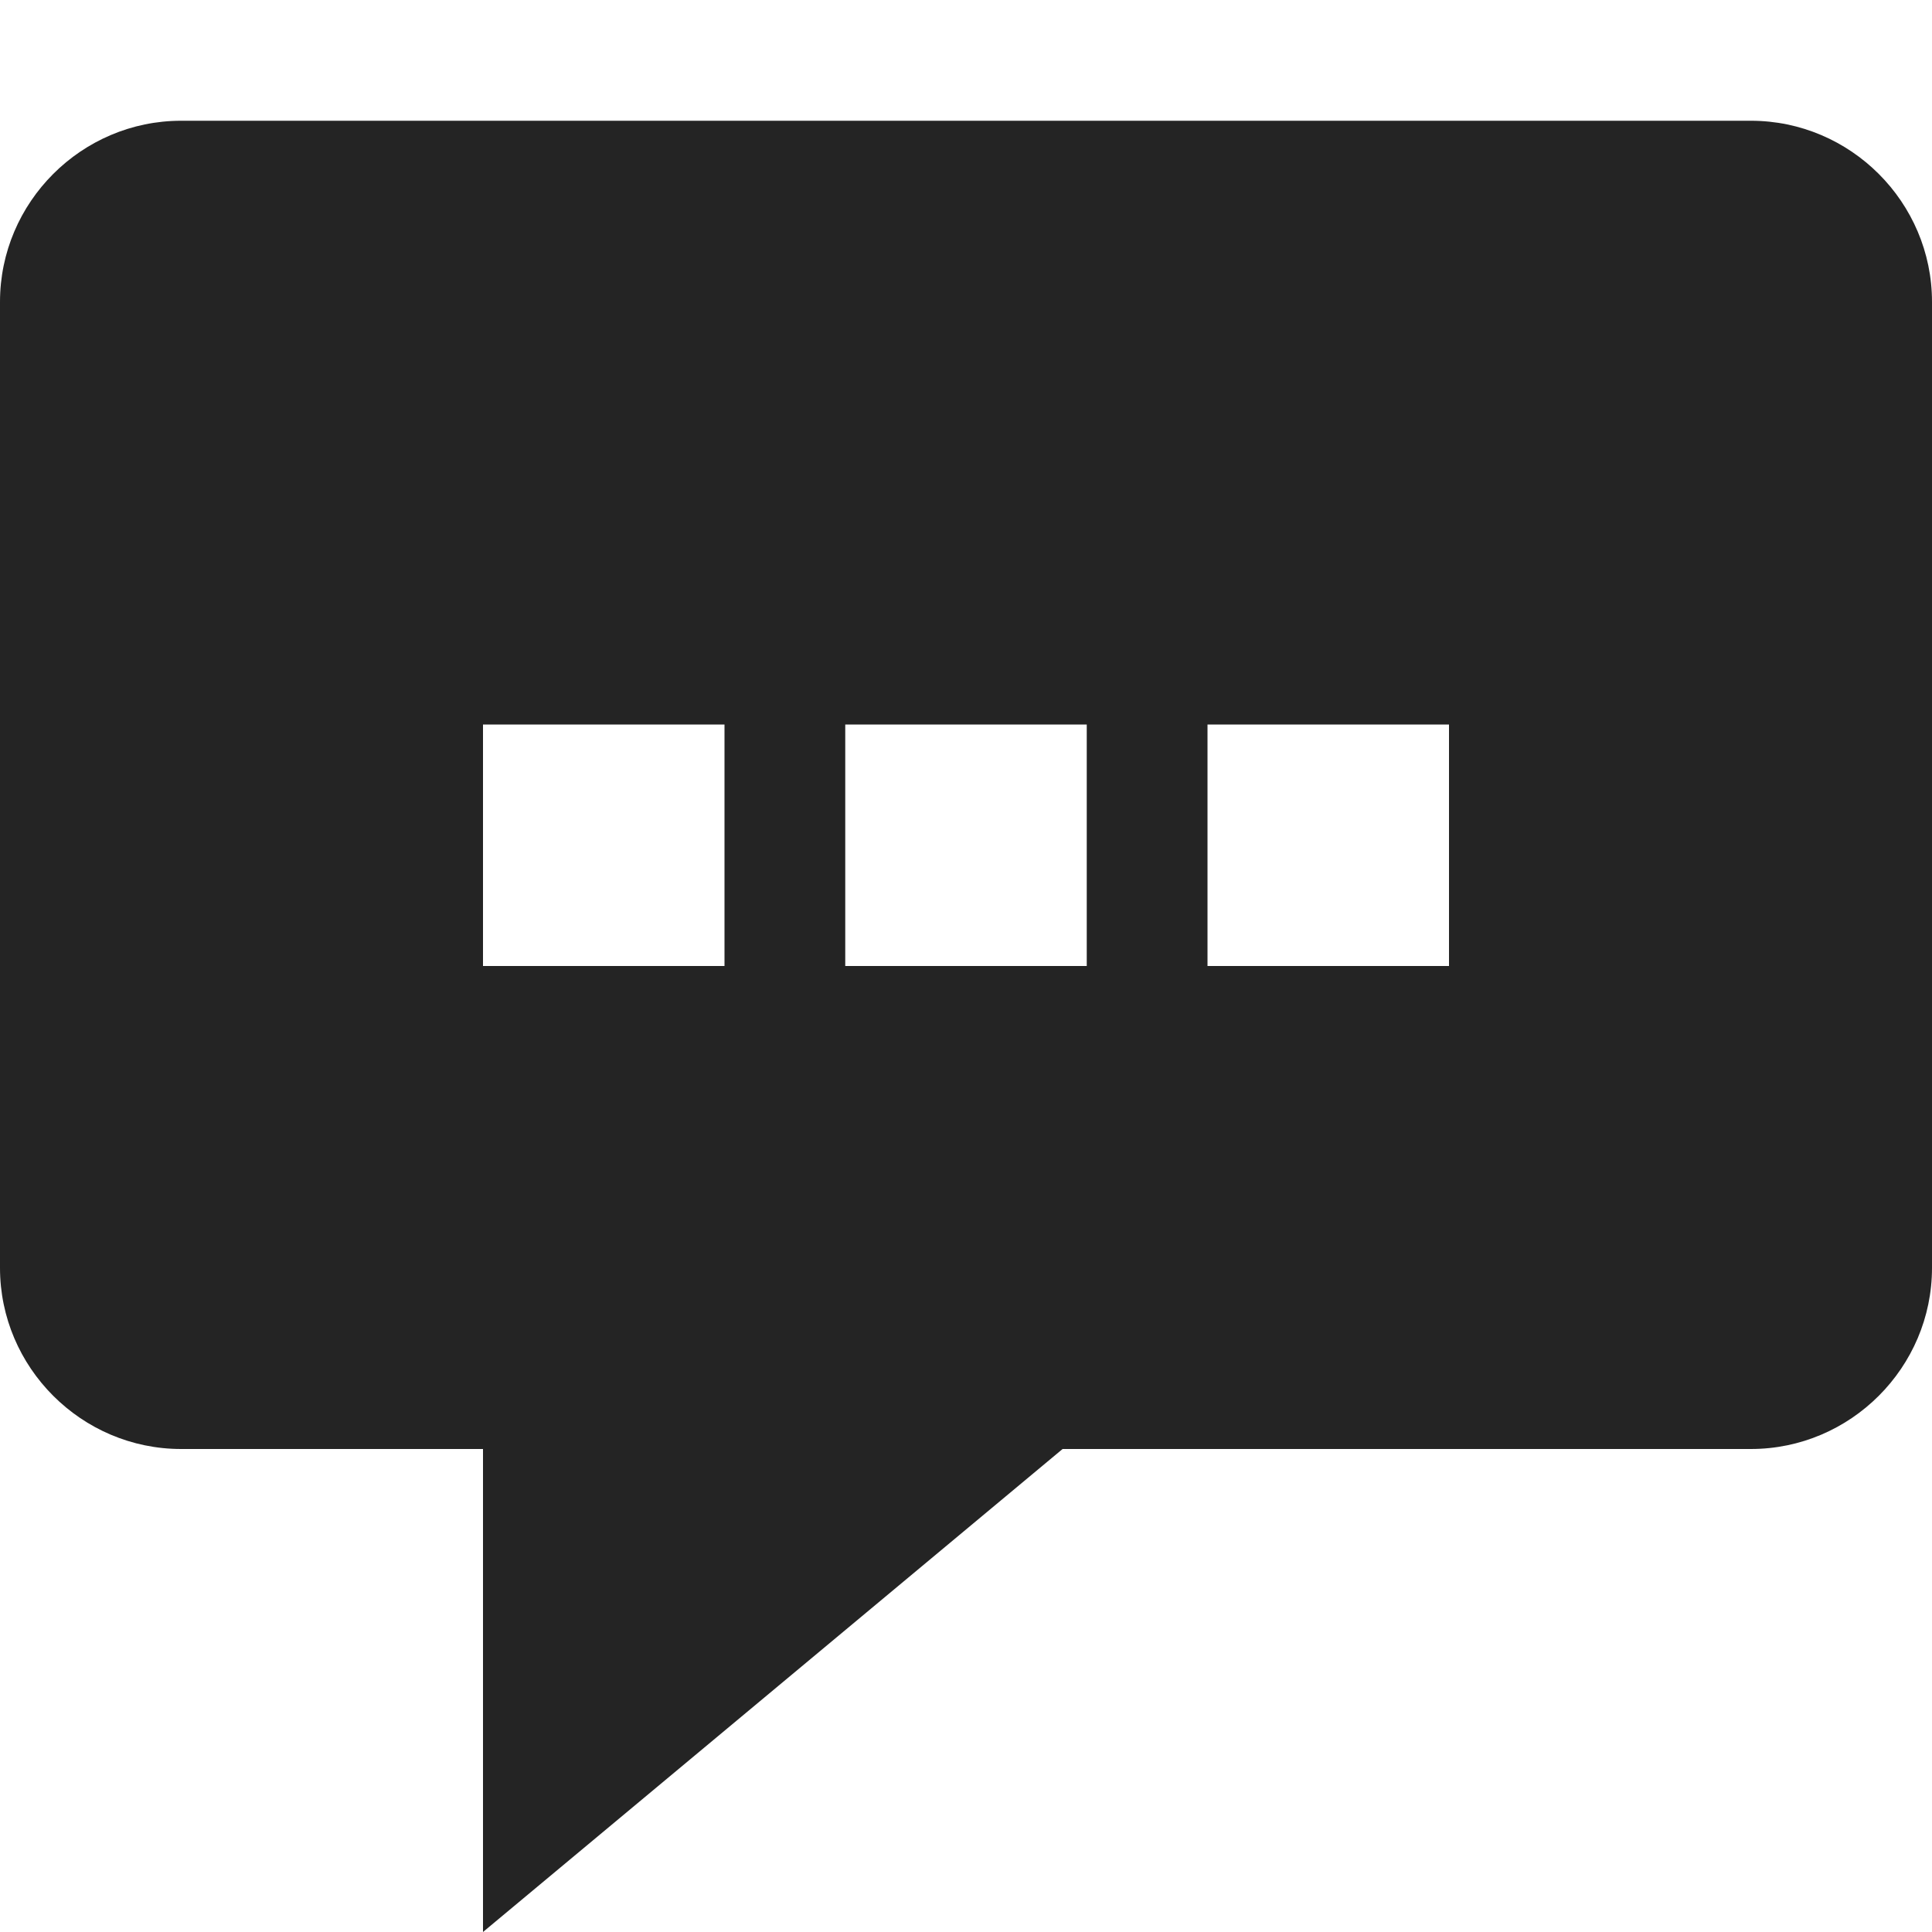 <?xml version="1.0" encoding="utf-8"?> <!-- Generator: IcoMoon.io --> <!DOCTYPE svg PUBLIC "-//W3C//DTD SVG 1.1//EN" "http://www.w3.org/Graphics/SVG/1.1/DTD/svg11.dtd"> <svg width="512" height="512" viewBox="0 0 512 512" xmlns="http://www.w3.org/2000/svg" xmlns:xlink="http://www.w3.org/1999/xlink" fill="#242424"><path d="M 464.00,32.00L 48.00,32.00 C 21.60,32.00,0.00,53.60,0.00,80.00l0.00,256.00 c0.00,26.40, 21.60,48.00, 48.00,48.00l 80.00,0.00 l0.00,128.00 l 153.60-128.00L 464.00,384.00 c 26.40,0.00, 48.00-21.60, 48.00-48.00L 512.00,80.00 C 512.00,53.60, 490.40,32.00, 464.00,32.00z M 192.00,256.00l-64.00,0.00 l0.00-64.00 l 64.00,0.00 L 192.00,256.00 z M 288.00,256.00l-64.00,0.00 l0.00-64.00 l 64.00,0.00 L 288.00,256.00 z M 384.00,256.00l-64.00,0.00 l0.00-64.00 l 64.00,0.00 L 384.00,256.00 z" ></path></svg>